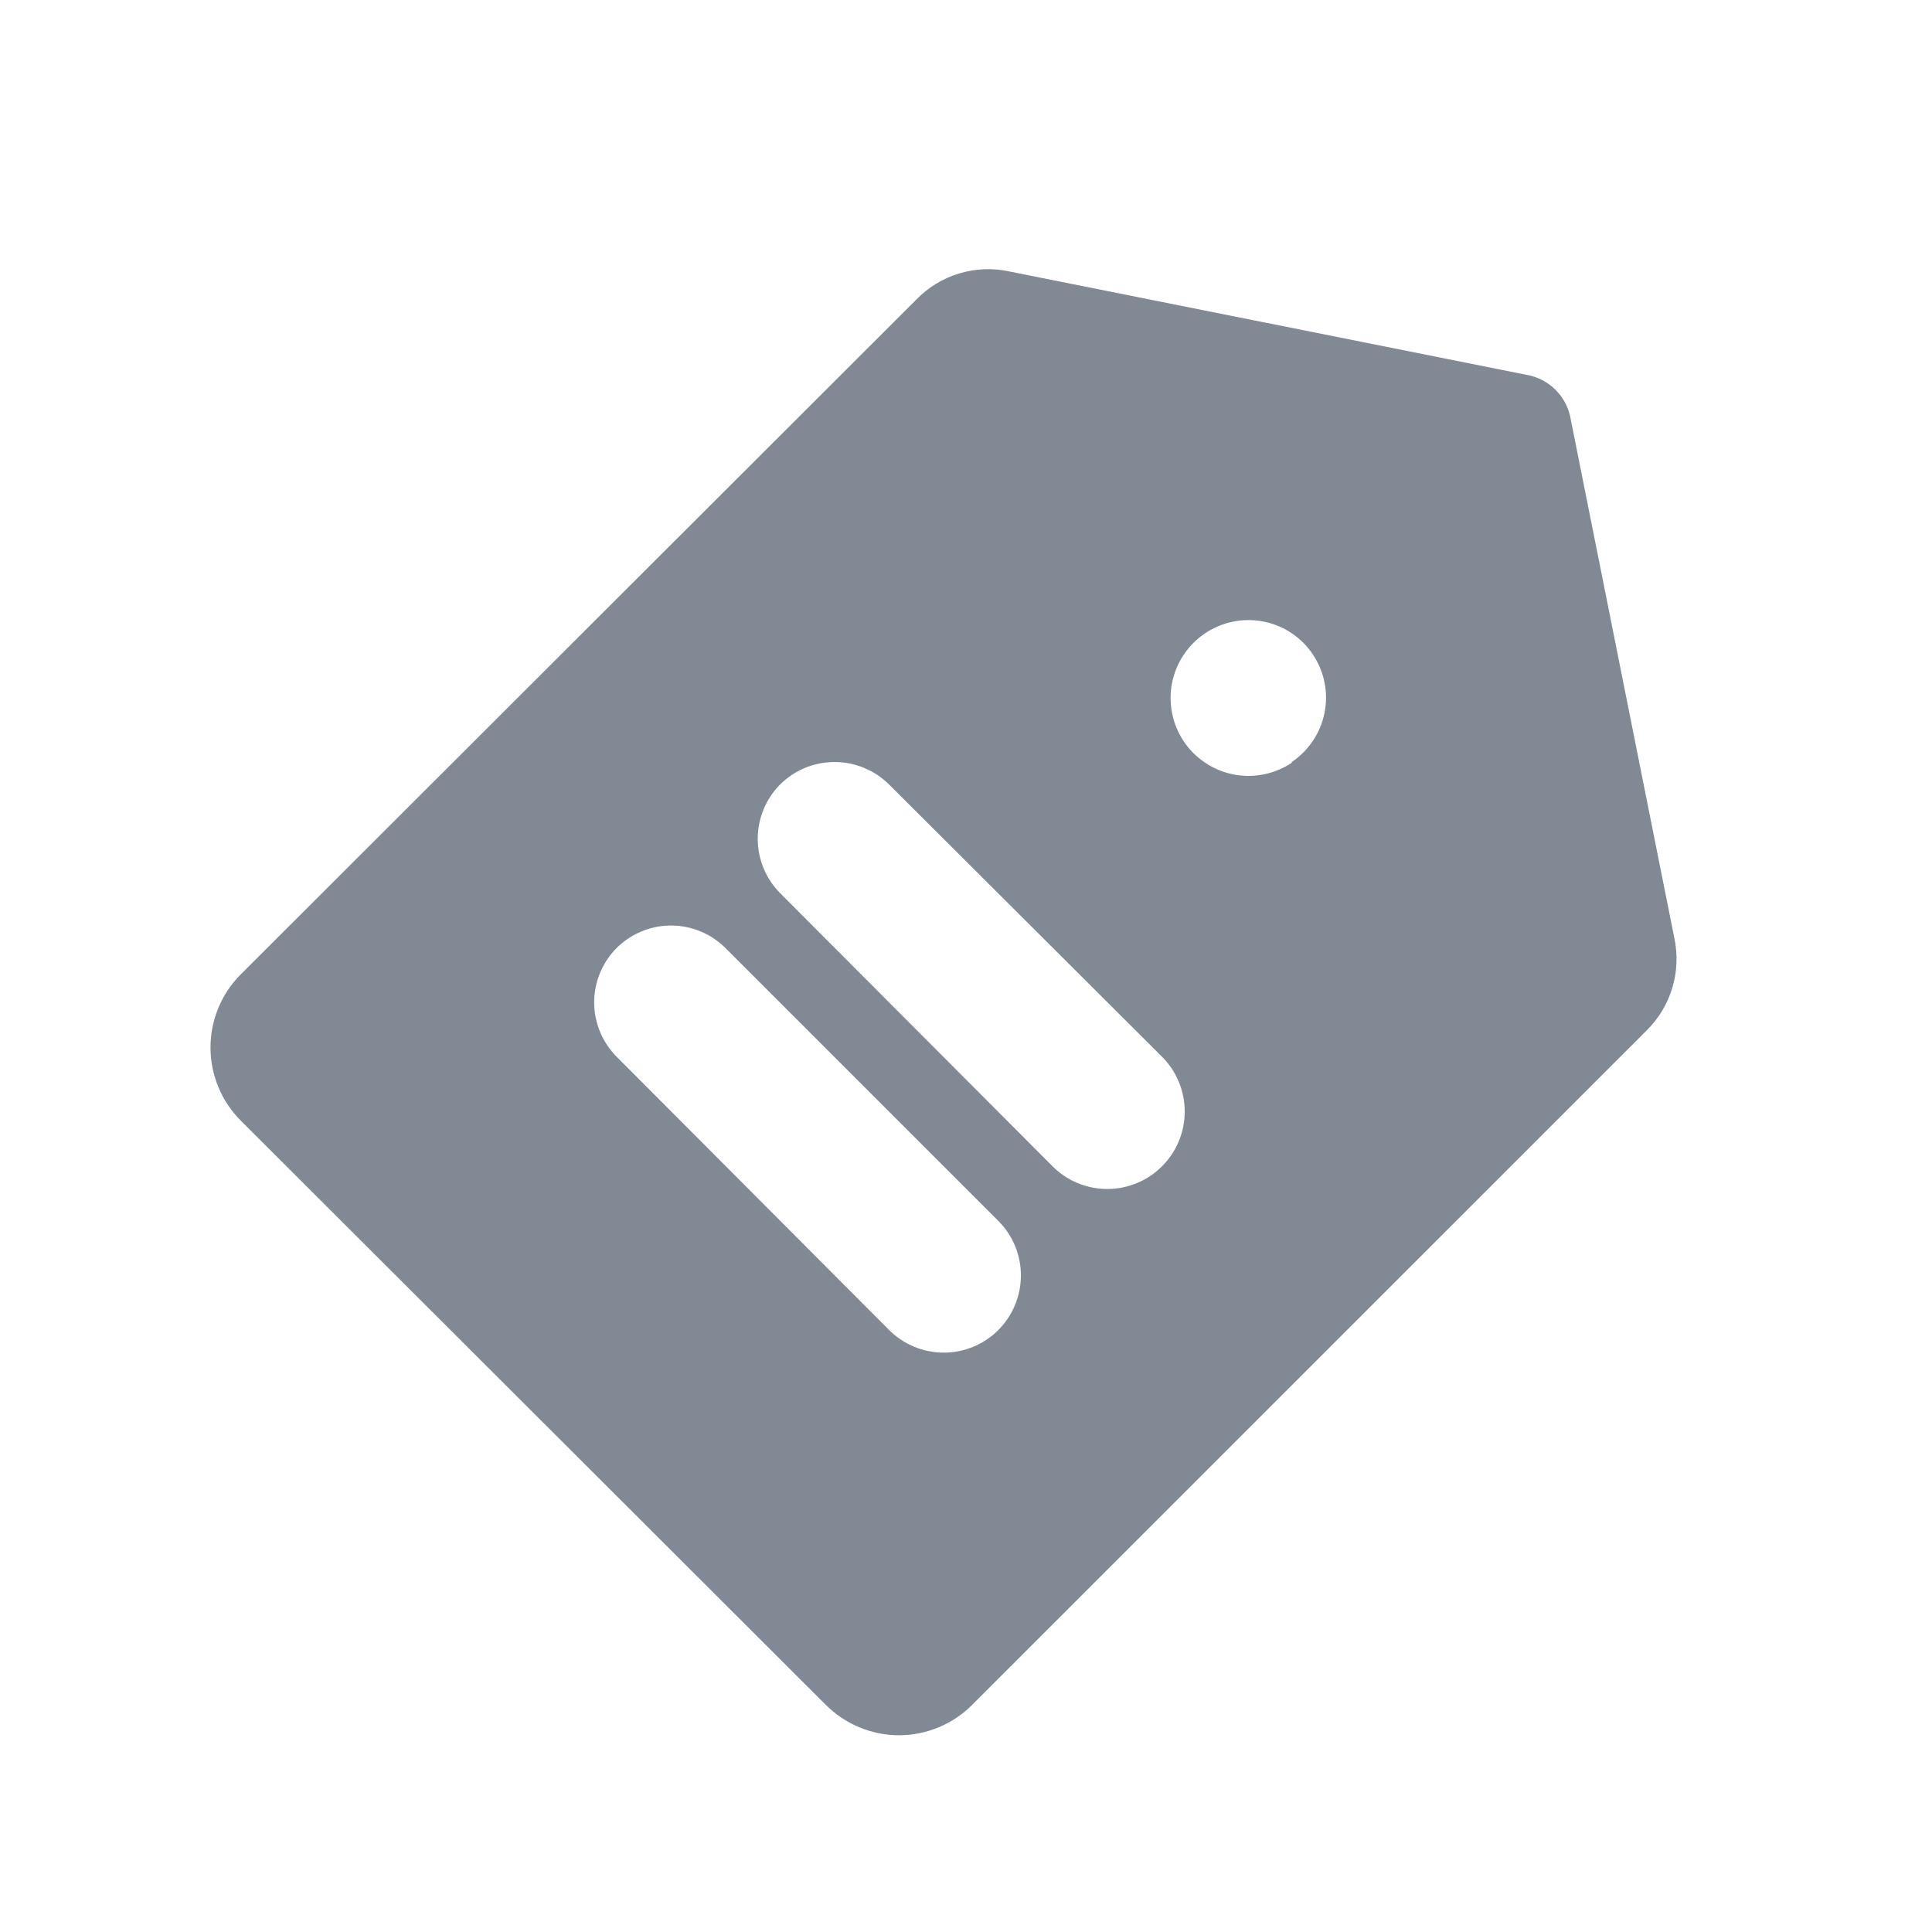 <svg width="24" height="24" viewBox="0 0 24 24" fill="none" xmlns="http://www.w3.org/2000/svg">
<mask id="mask0_0_60281" style="mask-type:luminance" maskUnits="userSpaceOnUse" x="1" y="1" width="23" height="23">
<path d="M1 1H24V24H1V1Z" fill="white"/>
</mask>
<g mask="url(#mask0_0_60281)">
<path fill-rule="evenodd" clip-rule="evenodd" d="M11.378 3.726L2.993 12.102C2.873 12.221 2.778 12.363 2.713 12.519C2.648 12.676 2.615 12.843 2.615 13.012C2.615 13.182 2.648 13.349 2.713 13.505C2.778 13.662 2.873 13.803 2.993 13.923L10.257 21.177C10.377 21.297 10.518 21.392 10.675 21.457C10.831 21.522 10.998 21.556 11.168 21.556C11.337 21.556 11.504 21.522 11.661 21.457C11.817 21.392 11.959 21.297 12.078 21.177L20.454 12.802C20.604 12.654 20.714 12.472 20.774 12.271C20.834 12.07 20.843 11.857 20.799 11.652L19.505 5.173C19.478 5.05 19.417 4.938 19.329 4.848C19.241 4.758 19.129 4.695 19.007 4.665L12.538 3.372C12.331 3.327 12.115 3.336 11.912 3.398C11.709 3.46 11.525 3.573 11.378 3.726ZM16.046 9.476C15.832 9.618 15.571 9.67 15.319 9.62C15.068 9.569 14.846 9.421 14.704 9.208C14.562 8.994 14.51 8.733 14.56 8.481C14.611 8.23 14.759 8.008 14.972 7.866C15.184 7.724 15.444 7.672 15.695 7.721C15.946 7.77 16.167 7.917 16.309 8.13C16.451 8.342 16.504 8.602 16.454 8.853C16.405 9.103 16.258 9.324 16.046 9.467V9.476ZM9.692 9.744C9.871 9.566 10.114 9.466 10.367 9.466C10.621 9.466 10.863 9.566 11.043 9.744L14.435 13.127C14.616 13.308 14.717 13.553 14.717 13.808C14.717 14.063 14.616 14.308 14.435 14.488C14.255 14.669 14.01 14.77 13.755 14.77C13.5 14.77 13.255 14.669 13.075 14.488L9.692 11.096C9.513 10.916 9.413 10.673 9.413 10.42C9.413 10.167 9.513 9.924 9.692 9.744ZM7.66 11.776C7.84 11.598 8.083 11.497 8.336 11.497C8.589 11.497 8.832 11.598 9.011 11.776L12.404 15.169C12.583 15.349 12.683 15.593 12.682 15.848C12.681 16.102 12.579 16.345 12.399 16.525C12.219 16.704 11.974 16.804 11.72 16.803C11.466 16.802 11.222 16.7 11.043 16.52L7.66 13.127C7.482 12.948 7.381 12.705 7.381 12.452C7.381 12.198 7.482 11.956 7.66 11.776Z" fill="#808994"/>
</g>
</svg>
